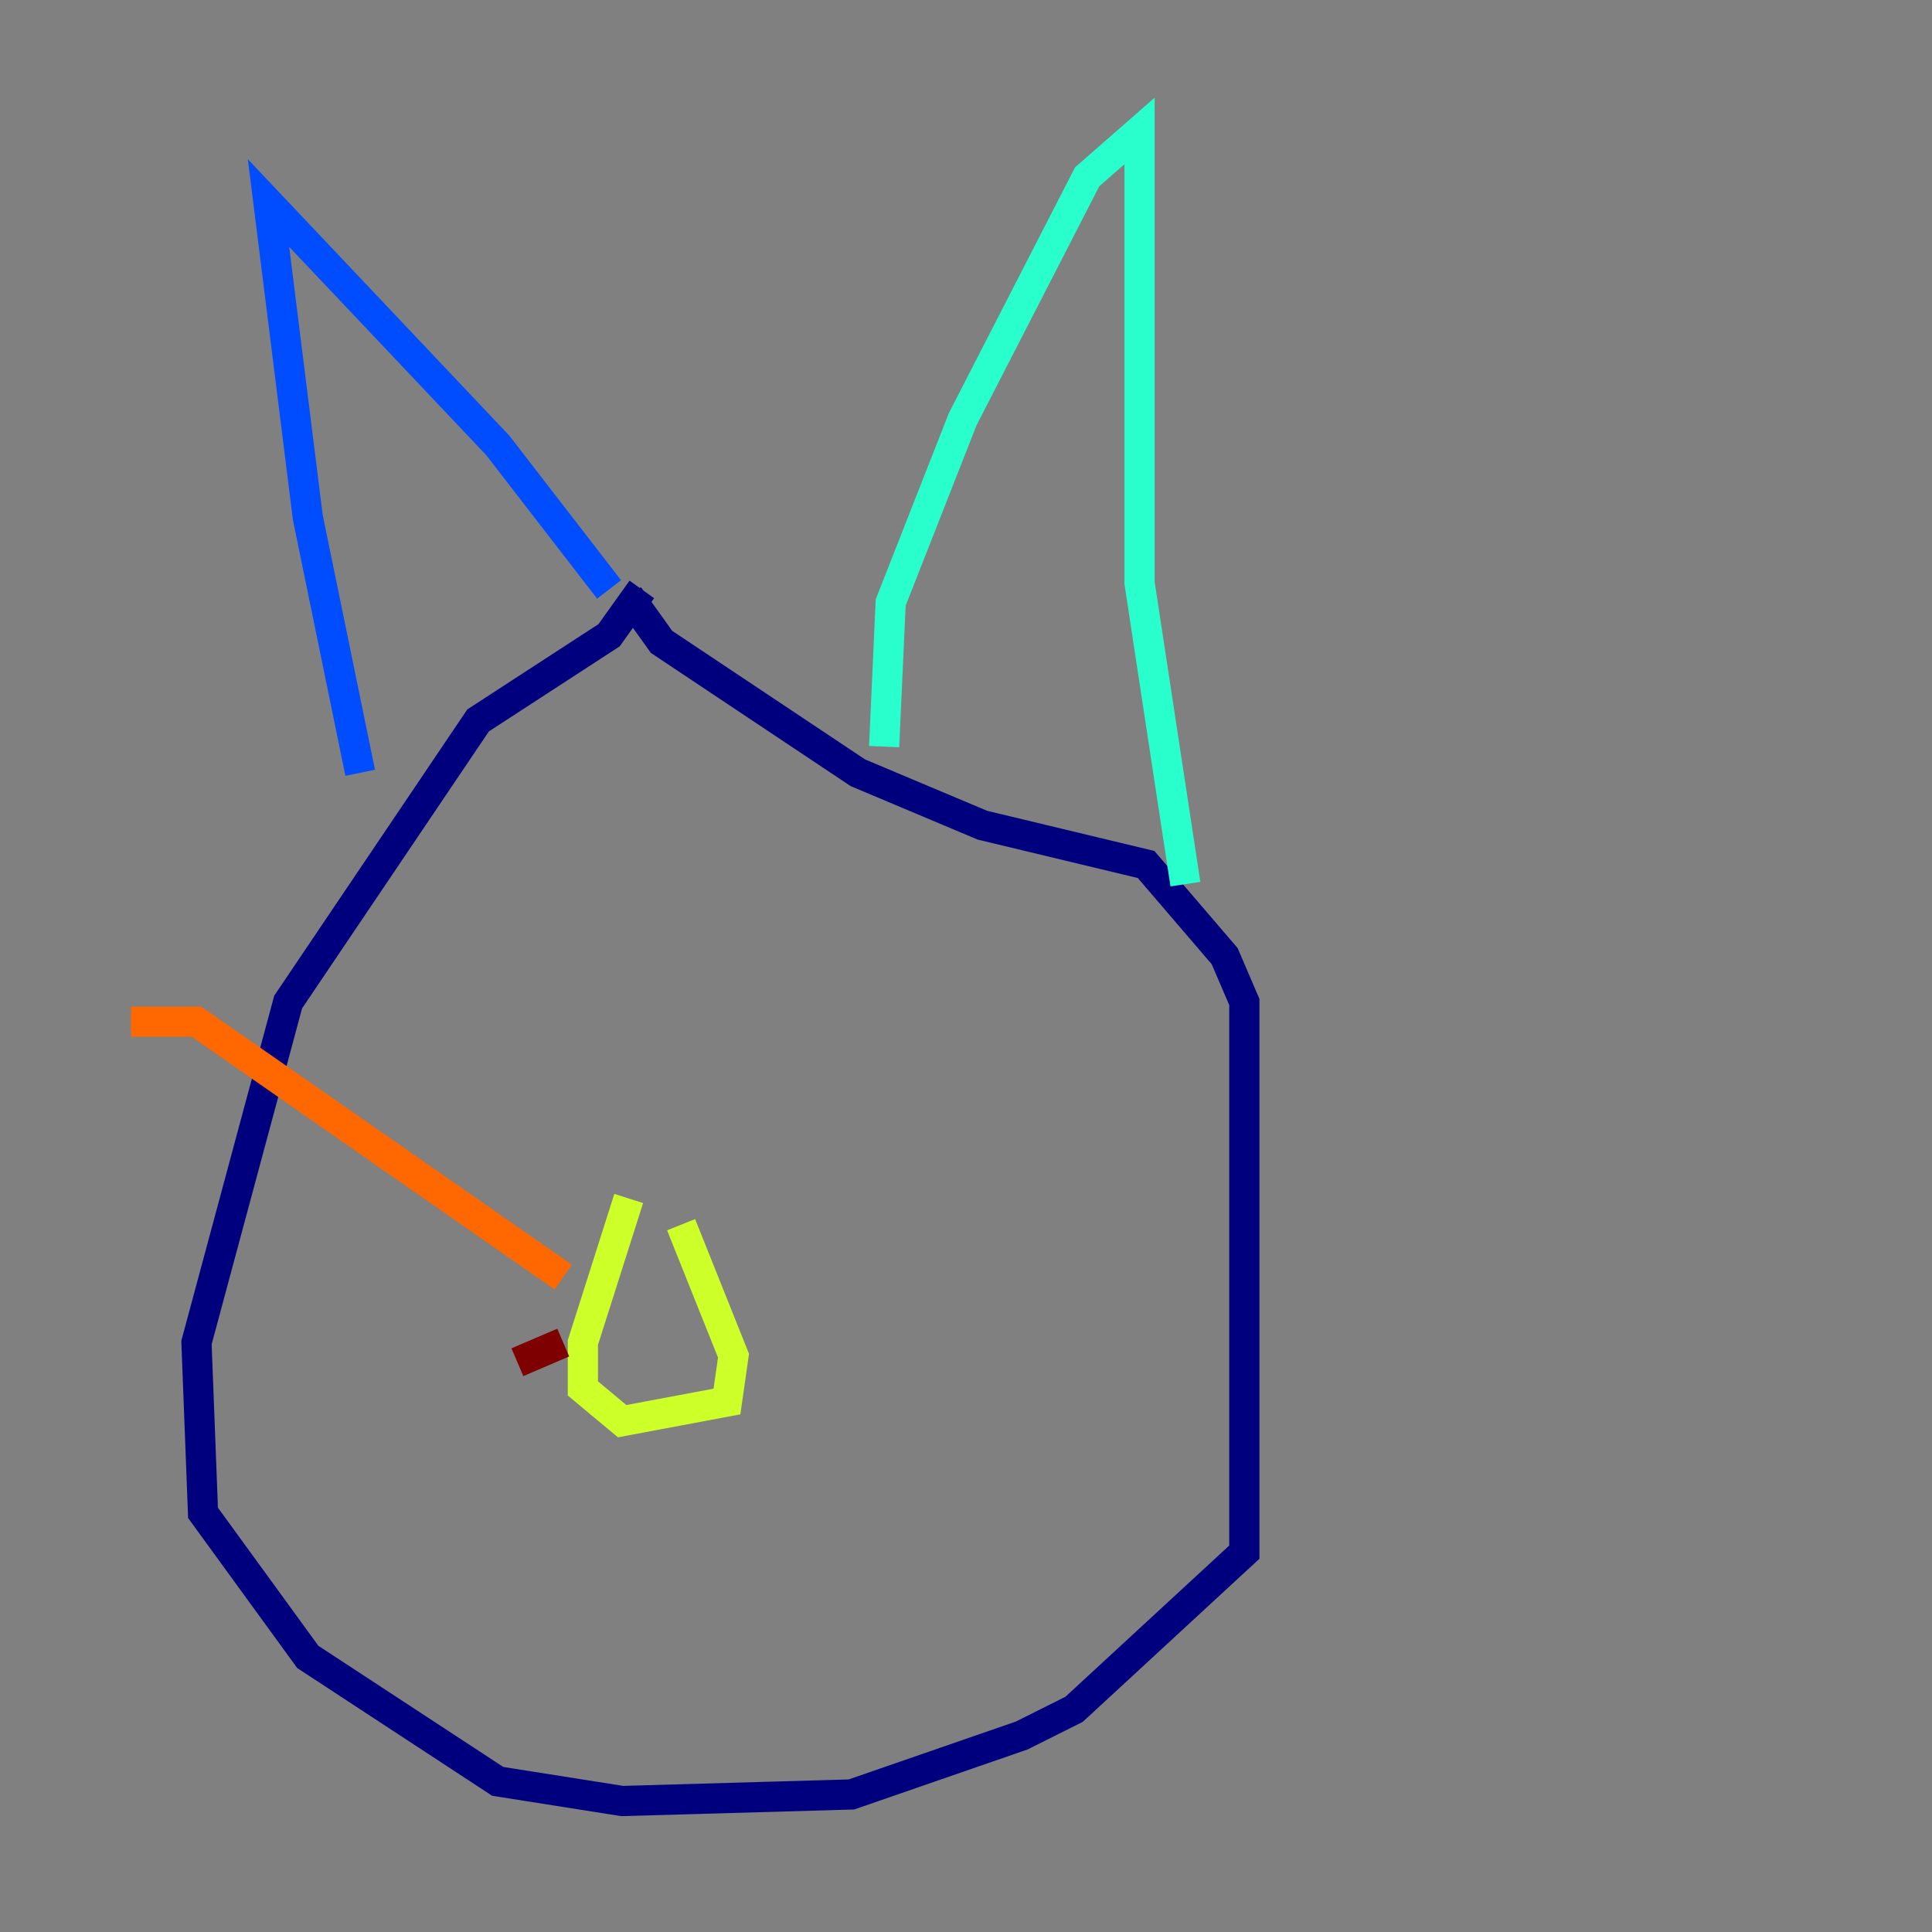 <?xml version="1.0" encoding="utf-8" ?>
<svg baseProfile="tiny" height="128" version="1.2" viewBox="0,0,128,128" width="128" xmlns="http://www.w3.org/2000/svg" xmlns:ev="http://www.w3.org/2001/xml-events" xmlns:xlink="http://www.w3.org/1999/xlink"><rect x="0" y="0" width="128" height="128" fill="#808080" stroke="none"/><defs /><polyline fill="none" points="42.522,39.051 40.352,42.088 31.675,47.729 19.091,66.386 13.017,88.949 13.451,100.231 20.393,109.776 32.976,118.02 41.22,119.322 56.407,118.888 67.688,114.983 71.159,113.248 82.441,102.834 82.441,66.386 81.139,63.349 75.932,57.275 65.085,54.671 56.841,51.2 43.824,42.522 41.654,39.485" stroke="#00007f" stroke-width="2" /><polyline fill="none" points="23.864,51.2 20.393,34.278 17.79,13.451 32.976,29.505 40.352,39.051" stroke="#004cff" stroke-width="2" /><polyline fill="none" points="58.576,49.464 59.01,39.919 63.783,27.77 72.027,11.715 75.498,8.678 75.498,38.617 78.536,58.576" stroke="#29ffcd" stroke-width="2" /><polyline fill="none" points="41.654,79.403 38.617,88.949 38.617,91.986 41.22,94.156 48.163,92.854 48.597,89.817 45.125,81.139" stroke="#cdff29" stroke-width="2" /><polyline fill="none" points="37.315,84.61 13.017,67.688 8.678,67.688" stroke="#ff6700" stroke-width="2" /><polyline fill="none" points="37.315,88.949 34.278,90.251" stroke="#7f0000" stroke-width="2" /></svg>